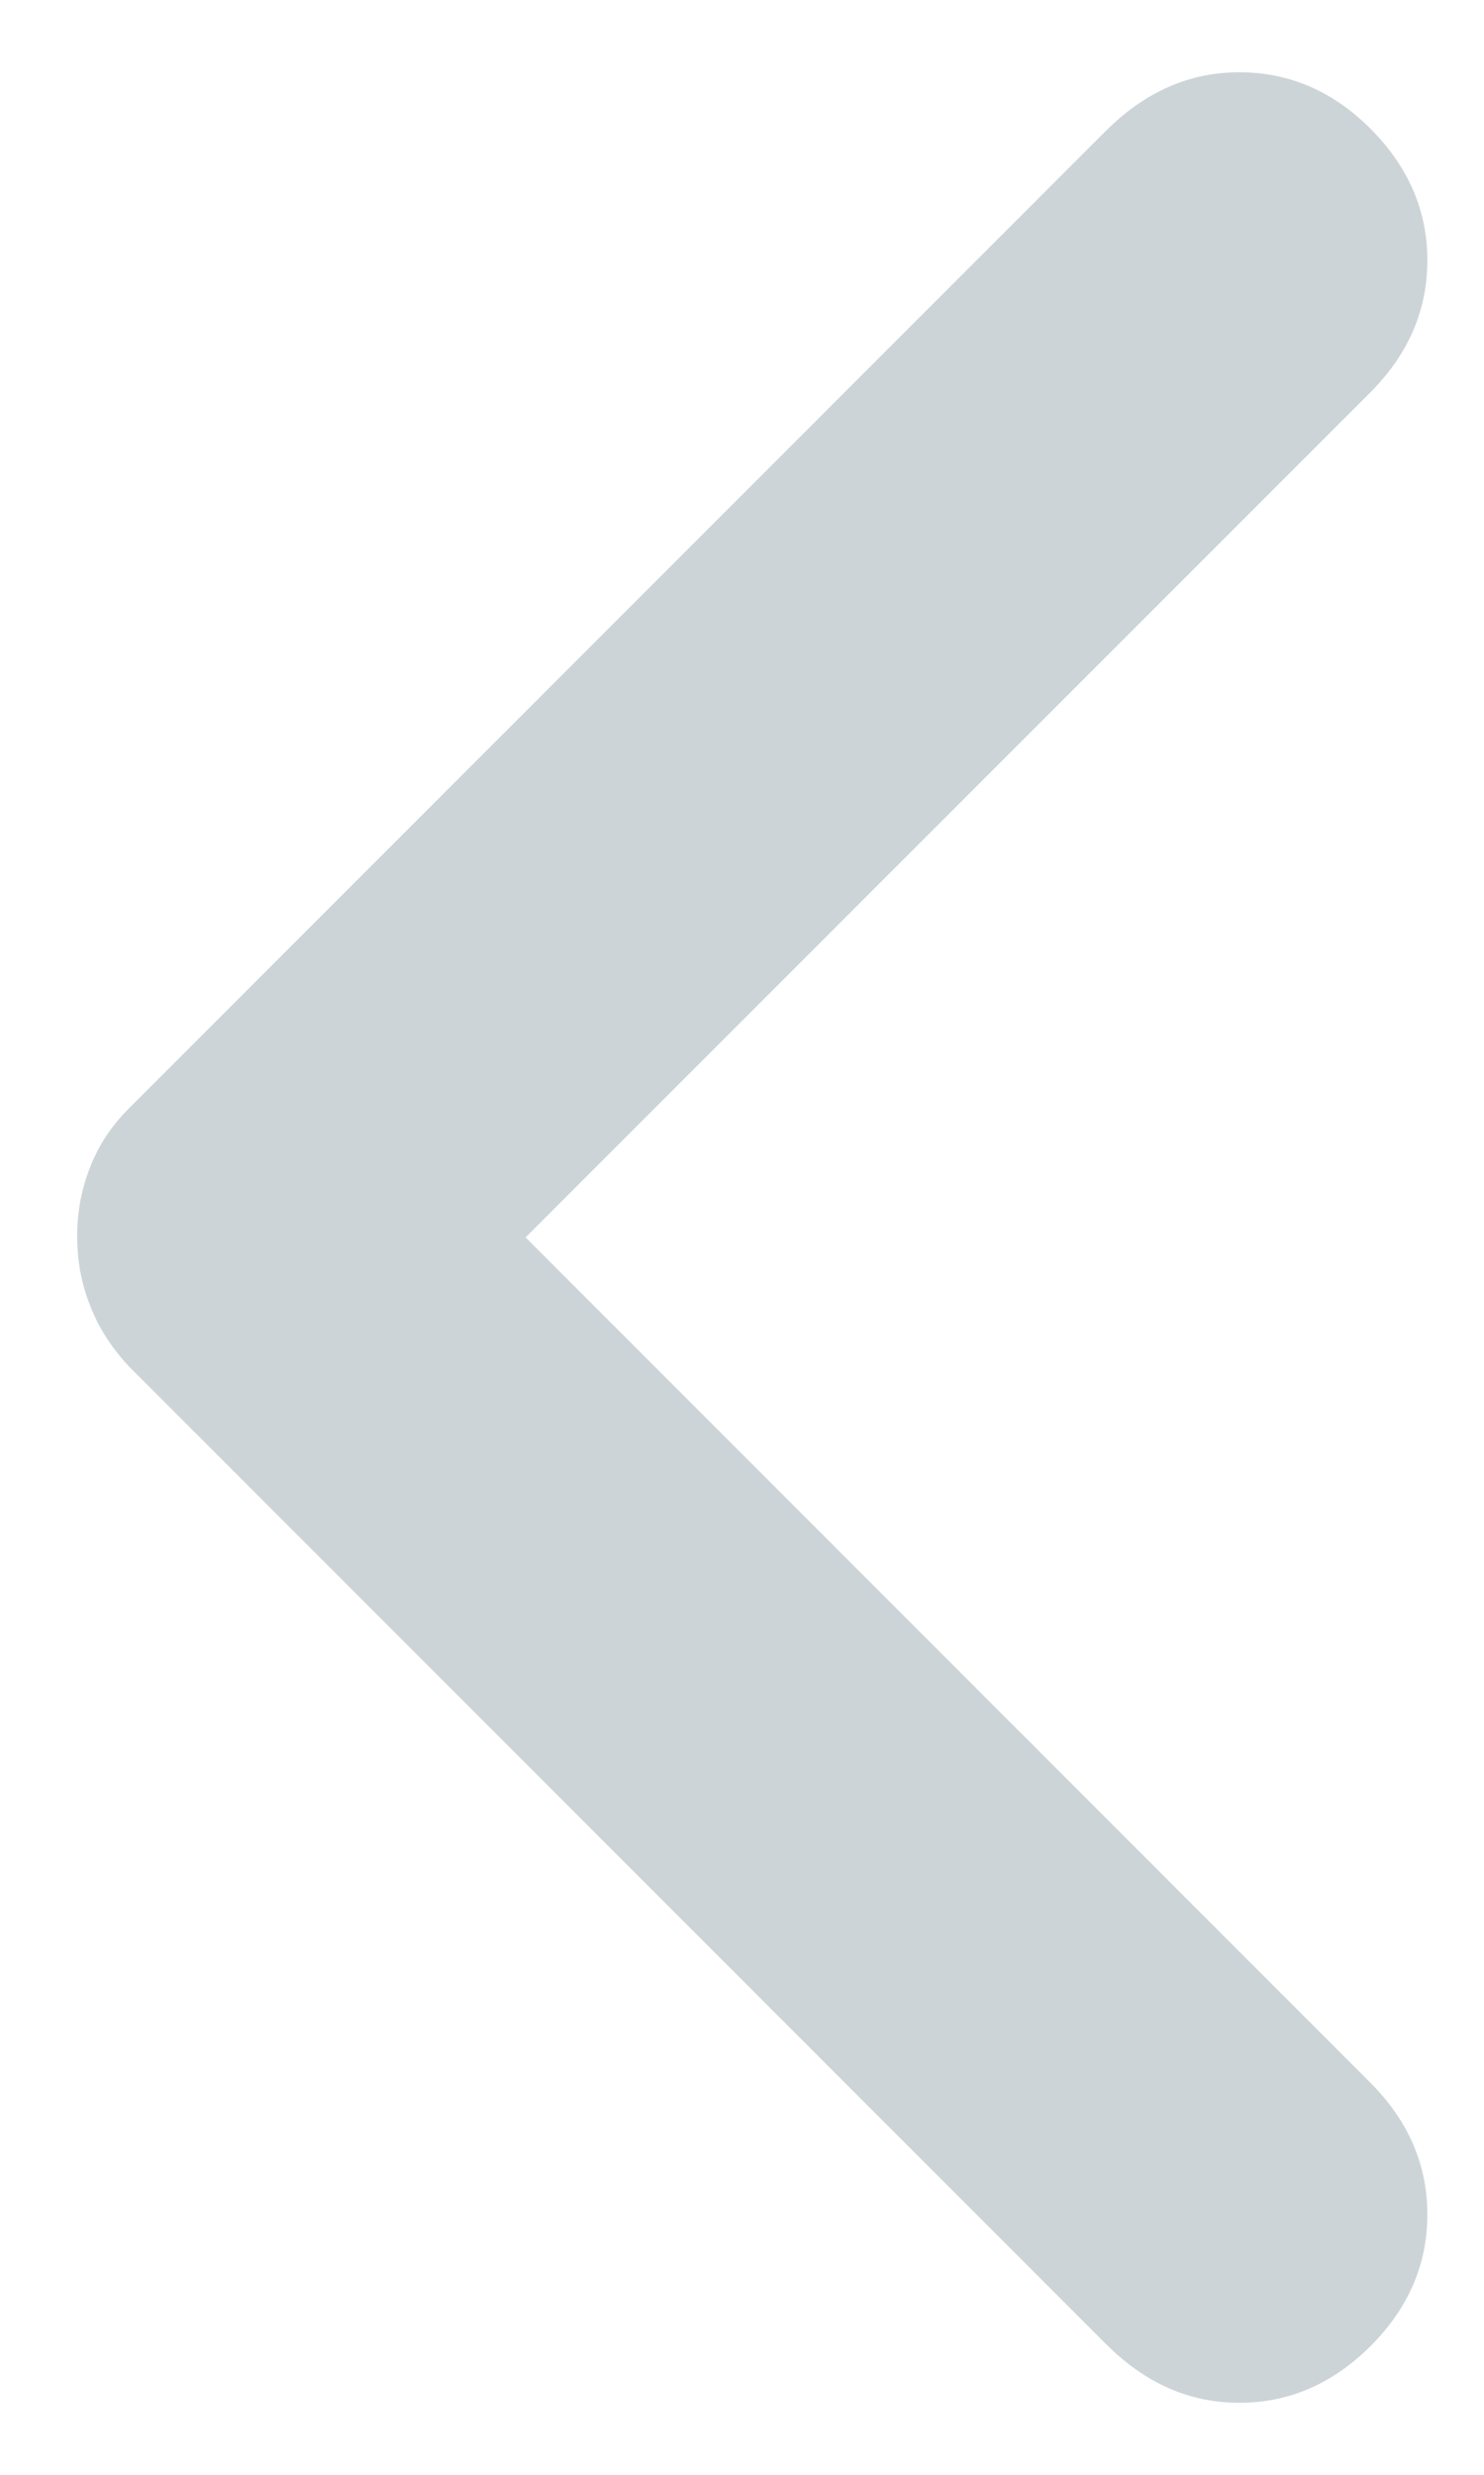 <svg width="6" height="10" viewBox="0 0 6 10" fill="none" xmlns="http://www.w3.org/2000/svg">
<path d="M2.125 5L5.542 8.417C5.694 8.57 5.771 8.747 5.771 8.948C5.771 9.15 5.694 9.327 5.542 9.479C5.389 9.632 5.212 9.709 5.01 9.709C4.809 9.709 4.63 9.63 4.472 9.472L0.521 5.521C0.451 5.446 0.399 5.365 0.365 5.277C0.33 5.19 0.312 5.096 0.312 4.996C0.312 4.896 0.33 4.802 0.365 4.715C0.399 4.627 0.451 4.549 0.521 4.479L4.472 0.528C4.63 0.371 4.809 0.292 5.01 0.292C5.212 0.292 5.389 0.368 5.542 0.521C5.694 0.674 5.771 0.851 5.771 1.052C5.771 1.254 5.694 1.431 5.542 1.584L2.125 5Z" fill="#CCD4D7"/>
</svg>
